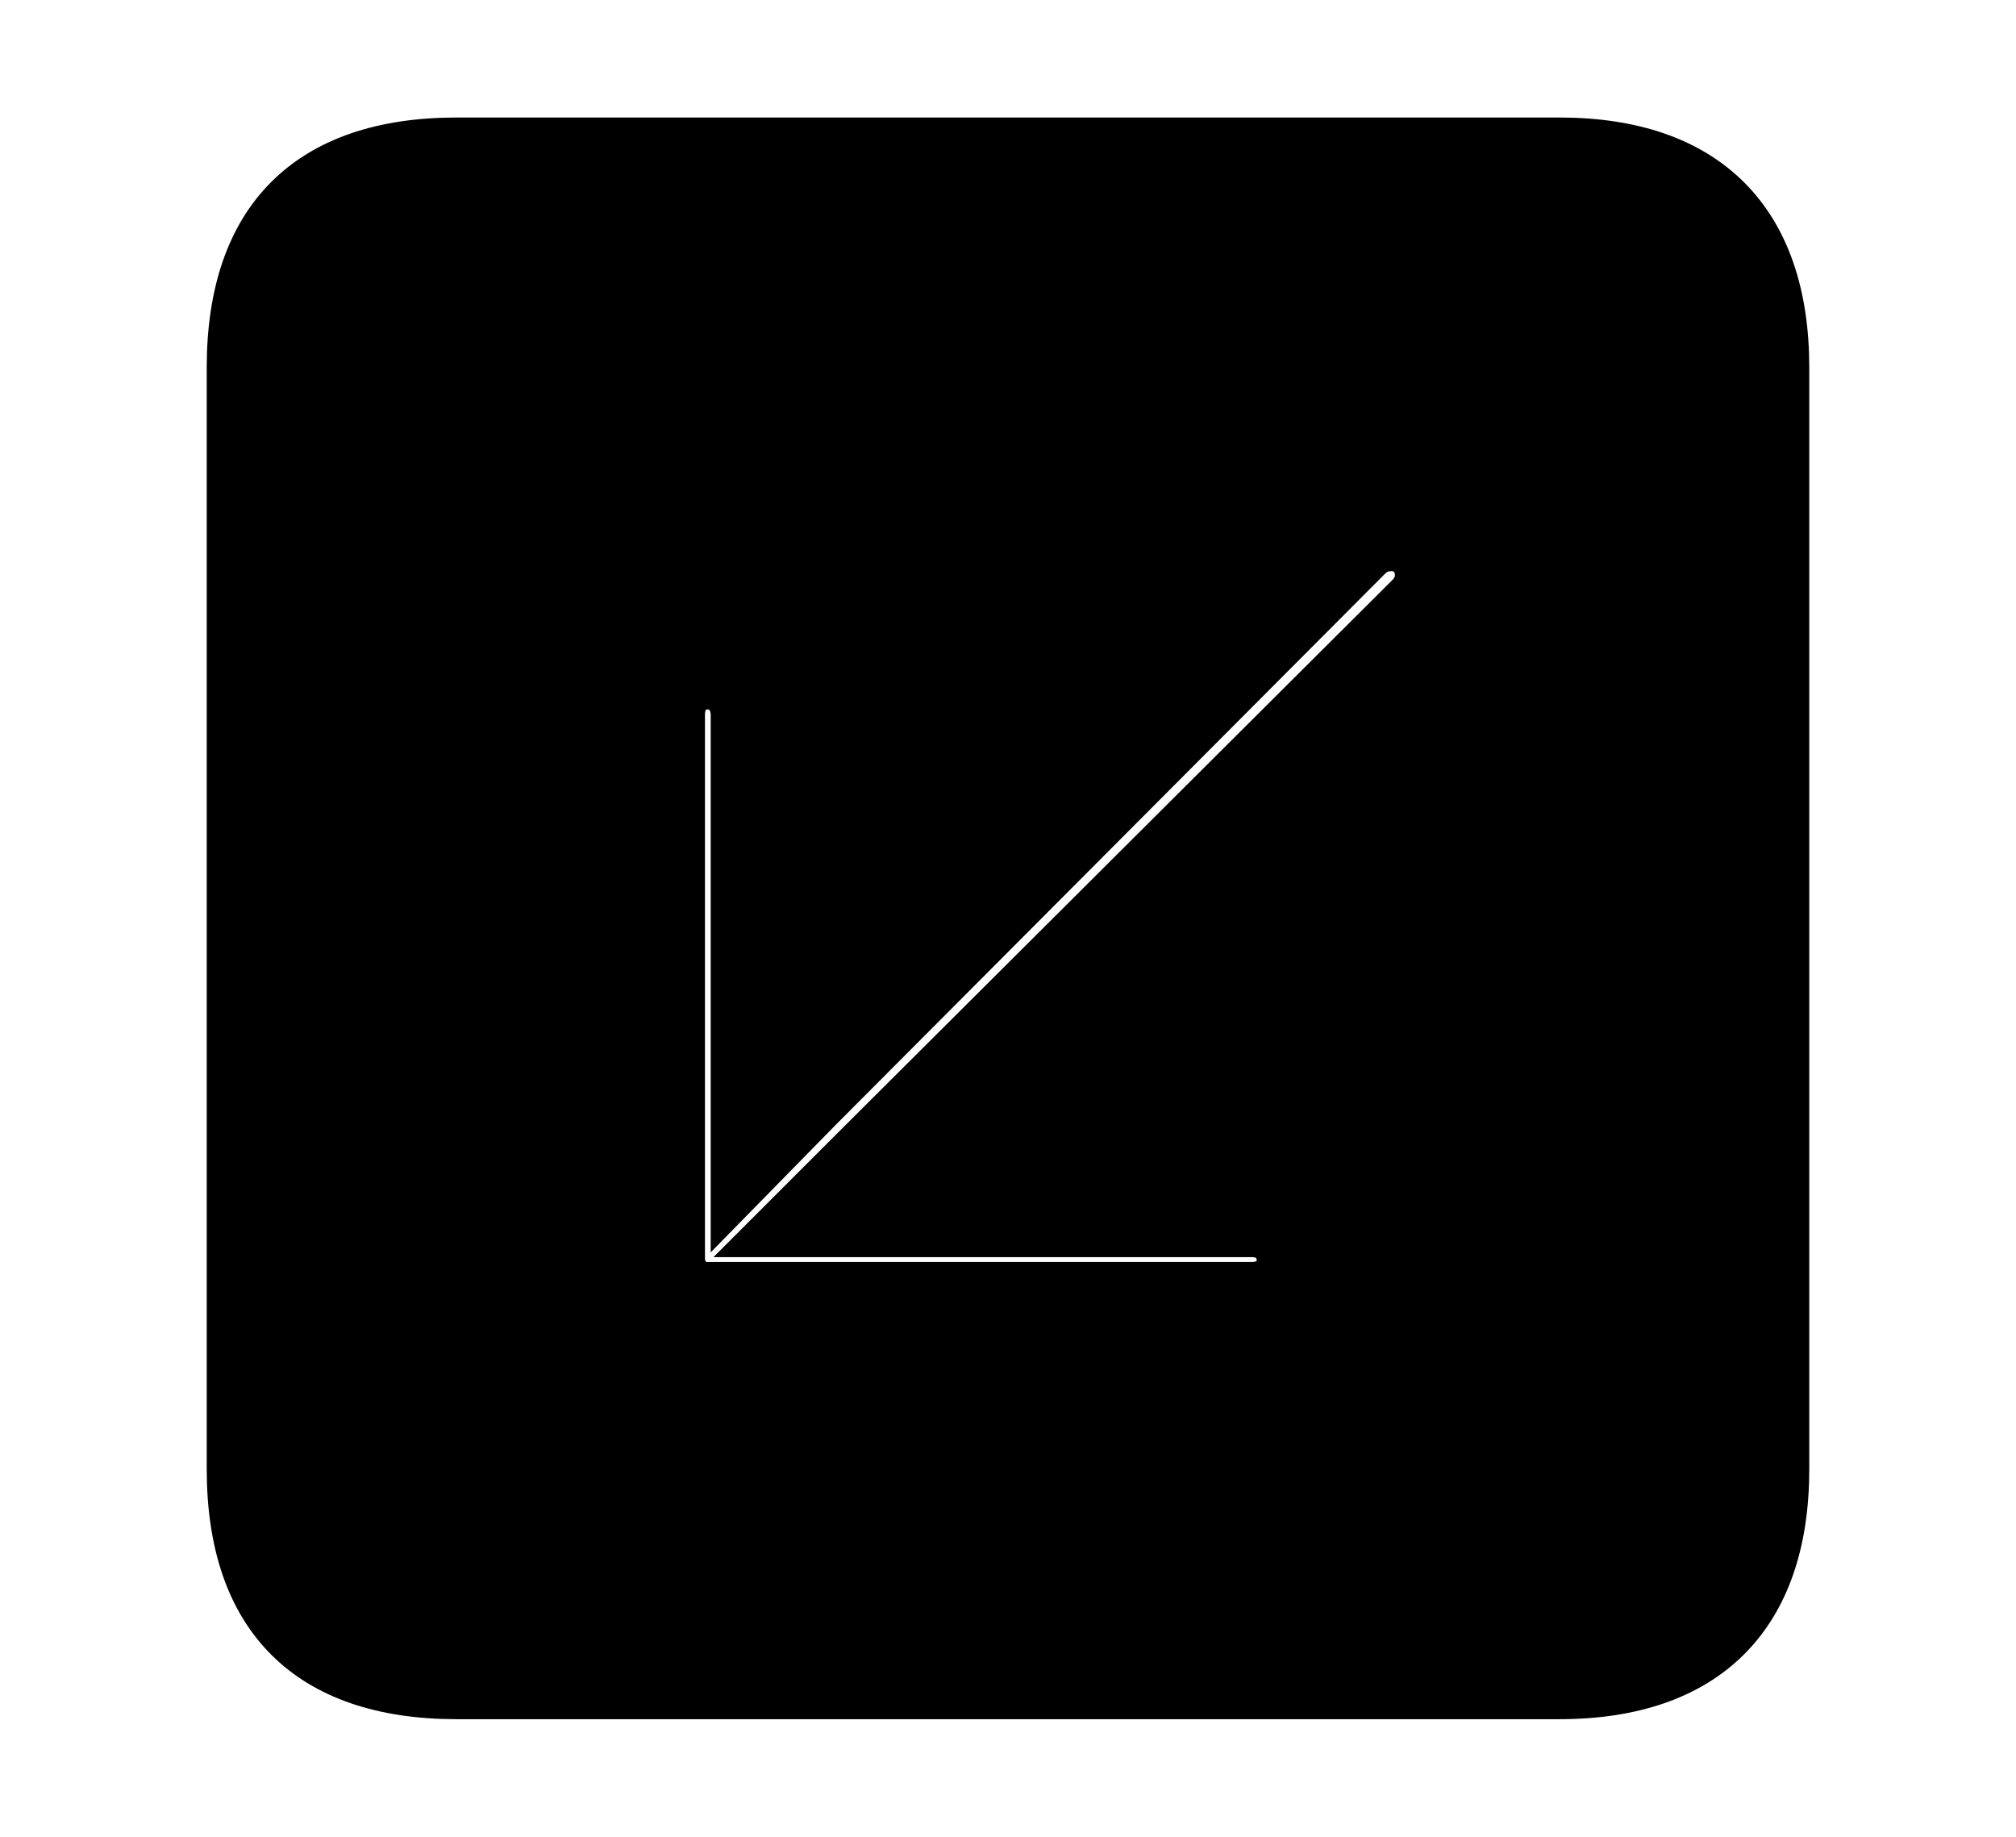 <svg width='48.555px' height='44.236px' direction='ltr' xmlns='http://www.w3.org/2000/svg' version='1.1'>
<g fill-rule='nonzero' transform='scale(1,-1) translate(0,-44.236)'>
<path fill='black' stroke='black' fill-opacity='1.0' stroke-width='1.0' d='
    M 11.0,3.33
    L 37.555,3.33
    C 41.143,3.33 43.076,5.285 43.076,8.852
    L 43.076,35.385
    C 43.076,38.951 41.143,40.906 37.555,40.906
    L 11.0,40.906
    C 7.391,40.906 5.479,38.994 5.479,35.385
    L 5.479,8.852
    C 5.479,5.242 7.391,3.33 11.0,3.33
    Z
    M 17.037,27.65
    C 17.359,27.65 17.617,27.414 17.617,27.006
    L 17.617,15.297
    L 19.787,17.51
    L 33.0,30.766
    C 33.129,30.895 33.279,30.98 33.516,30.98
    C 33.859,30.98 34.096,30.723 34.096,30.379
    C 34.096,30.186 34.01,30.035 33.881,29.906
    L 20.604,16.672
    L 18.391,14.459
    L 30.143,14.459
    C 30.529,14.459 30.766,14.223 30.766,13.879
    C 30.766,13.557 30.529,13.342 30.143,13.342
    L 17.016,13.342
    C 16.715,13.342 16.479,13.6 16.479,13.922
    L 16.479,27.027
    C 16.479,27.414 16.715,27.65 17.037,27.65
    Z
' />
</g>
</svg>